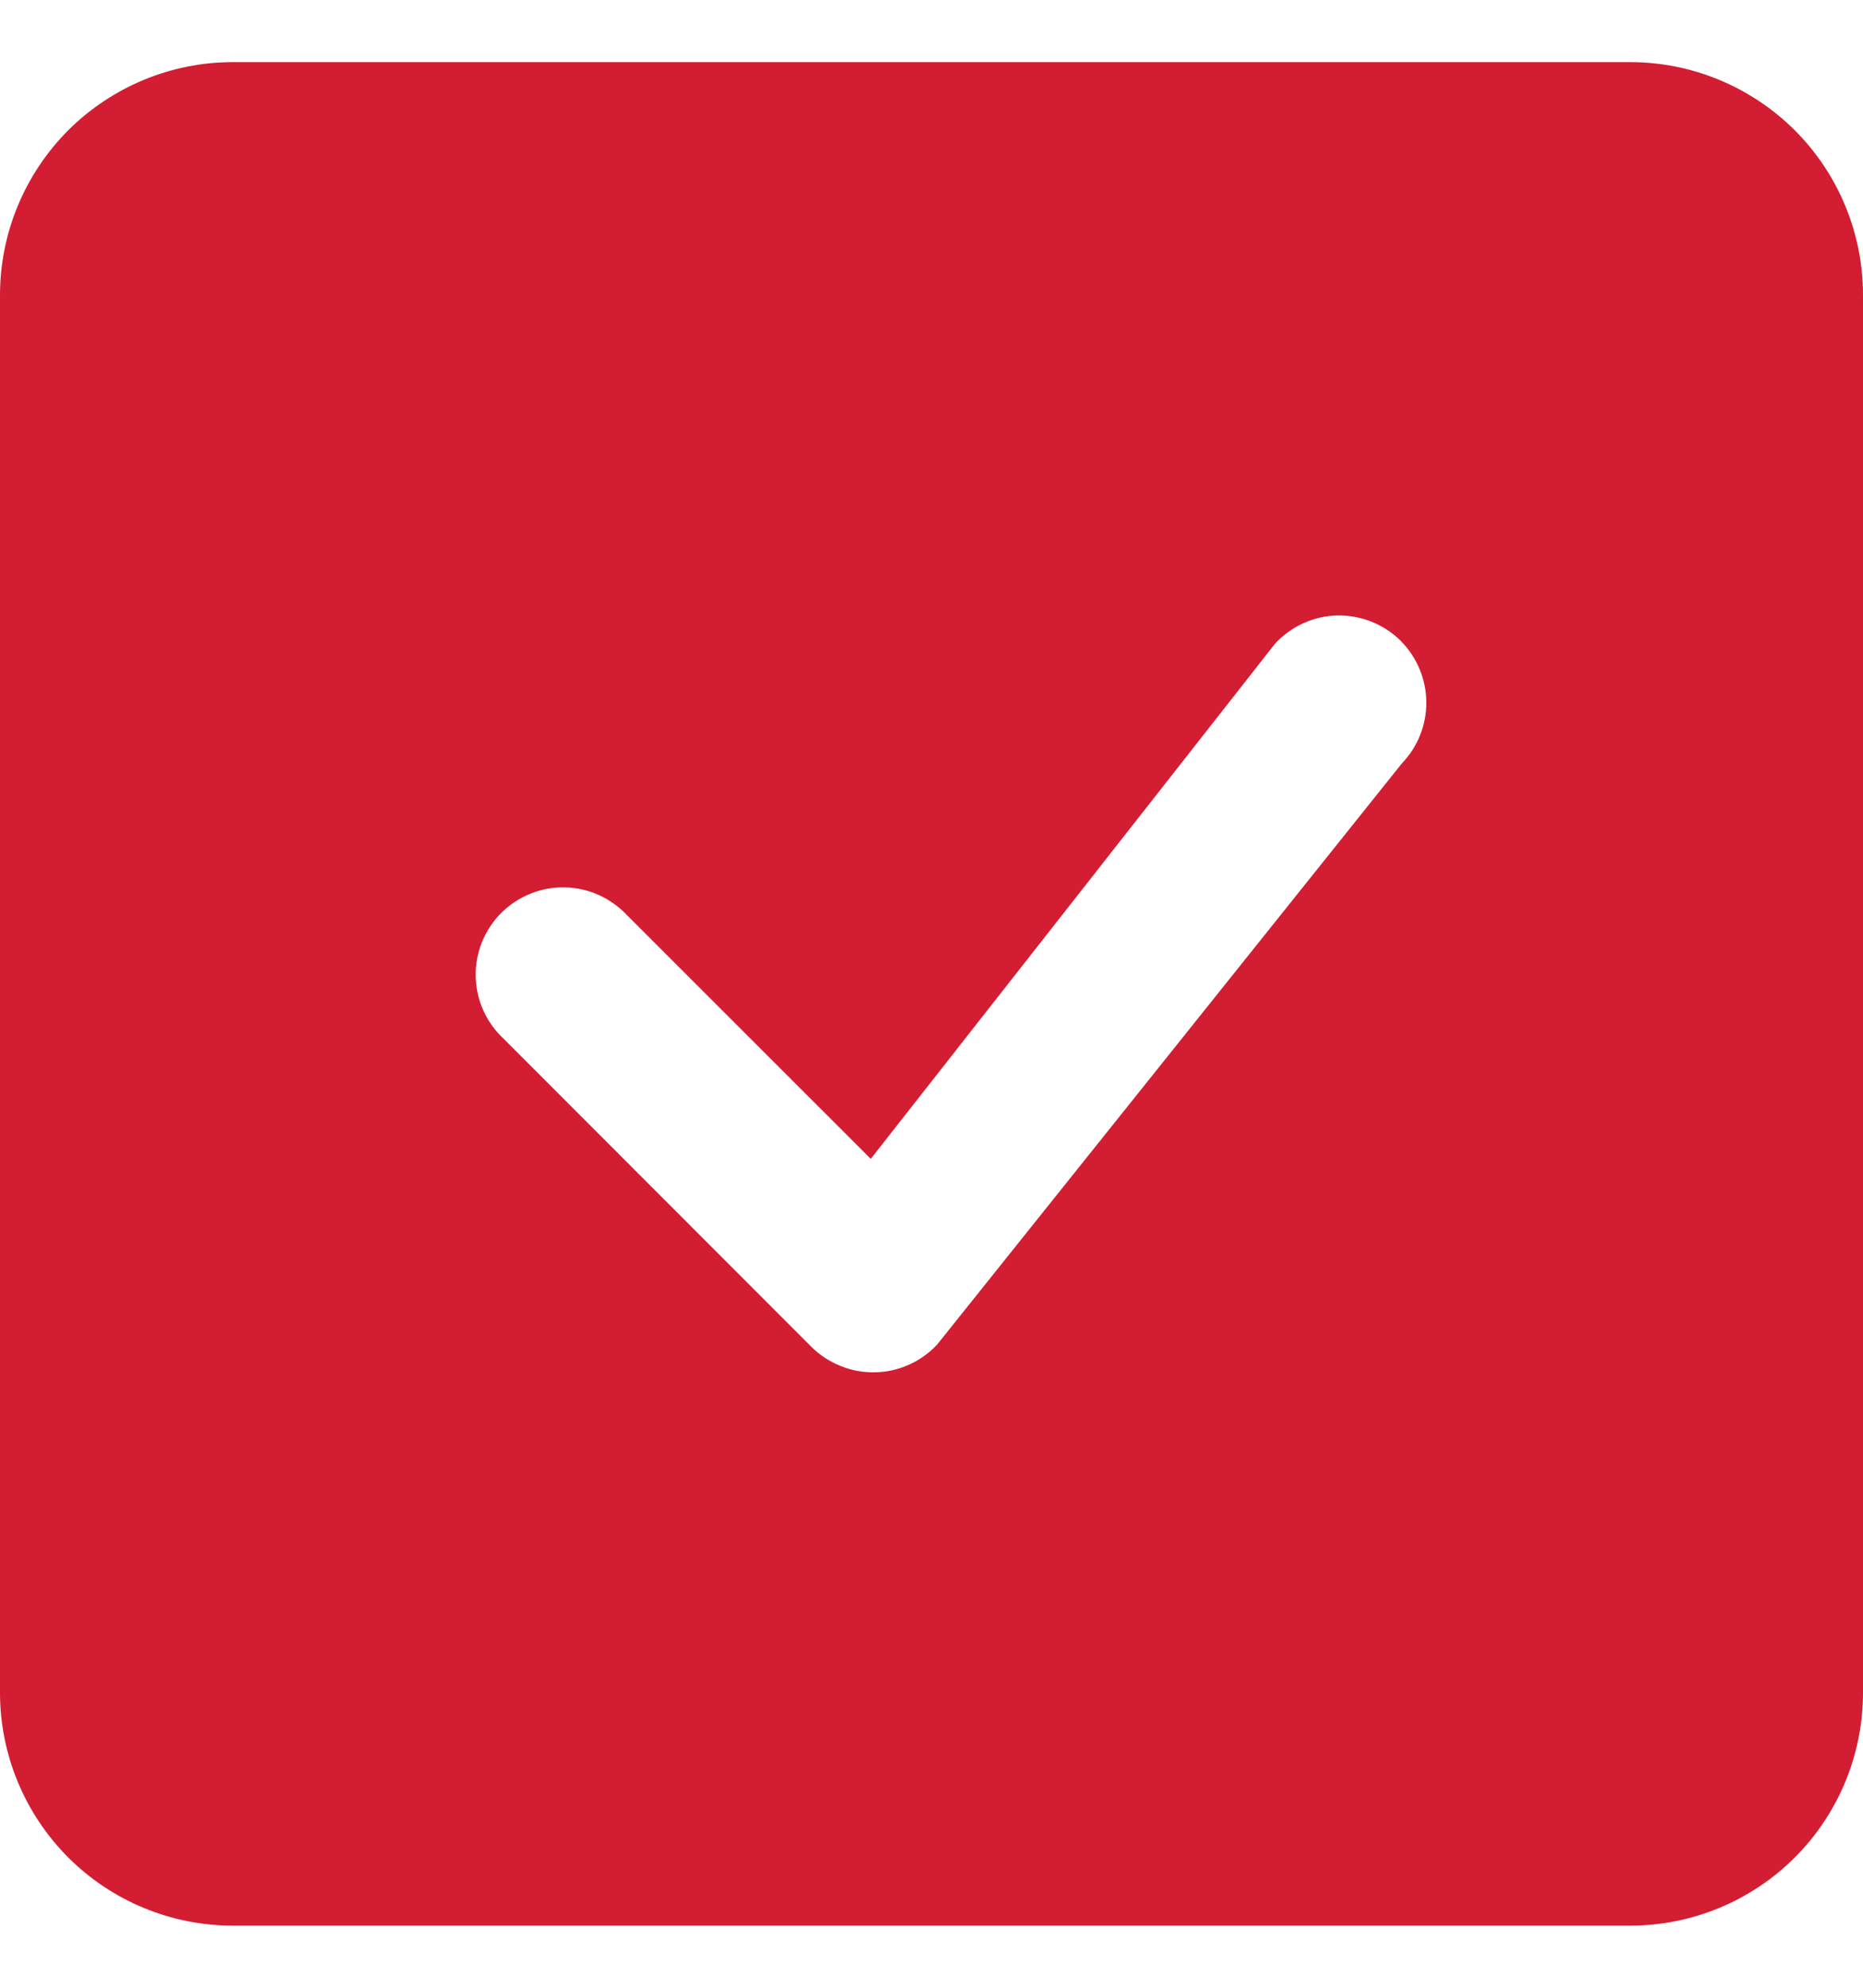<svg width="15" height="16" viewBox="0 0 15 16" fill="none" xmlns="http://www.w3.org/2000/svg">
<path d="M1.875 0.5C1.378 0.5 0.901 0.698 0.549 1.049C0.198 1.401 0 1.878 0 2.375L0 13.625C0 14.122 0.198 14.599 0.549 14.951C0.901 15.303 1.378 15.5 1.875 15.5H13.125C13.622 15.5 14.099 15.303 14.451 14.951C14.803 14.599 15 14.122 15 13.625V2.375C15 1.878 14.803 1.401 14.451 1.049C14.099 0.698 13.622 0.5 13.125 0.5H1.875ZM11.278 5.159C11.408 5.289 11.482 5.465 11.484 5.649C11.486 5.833 11.416 6.011 11.288 6.144L7.546 10.822C7.482 10.891 7.404 10.947 7.318 10.985C7.231 11.024 7.138 11.045 7.044 11.046C6.949 11.048 6.855 11.031 6.768 10.995C6.68 10.96 6.6 10.908 6.533 10.841L4.054 8.36C3.985 8.296 3.929 8.218 3.891 8.132C3.852 8.046 3.832 7.952 3.83 7.858C3.828 7.764 3.846 7.67 3.881 7.582C3.917 7.495 3.969 7.415 4.036 7.348C4.103 7.282 4.182 7.229 4.27 7.194C4.357 7.158 4.451 7.141 4.545 7.143C4.64 7.144 4.733 7.165 4.819 7.203C4.905 7.242 4.983 7.297 5.048 7.366L7.011 9.328L10.267 5.18C10.331 5.111 10.408 5.055 10.495 5.016C10.581 4.977 10.674 4.956 10.768 4.954C10.863 4.953 10.957 4.97 11.045 5.005C11.132 5.04 11.212 5.093 11.279 5.159H11.278Z" fill="#D31D32"/>
</svg>

